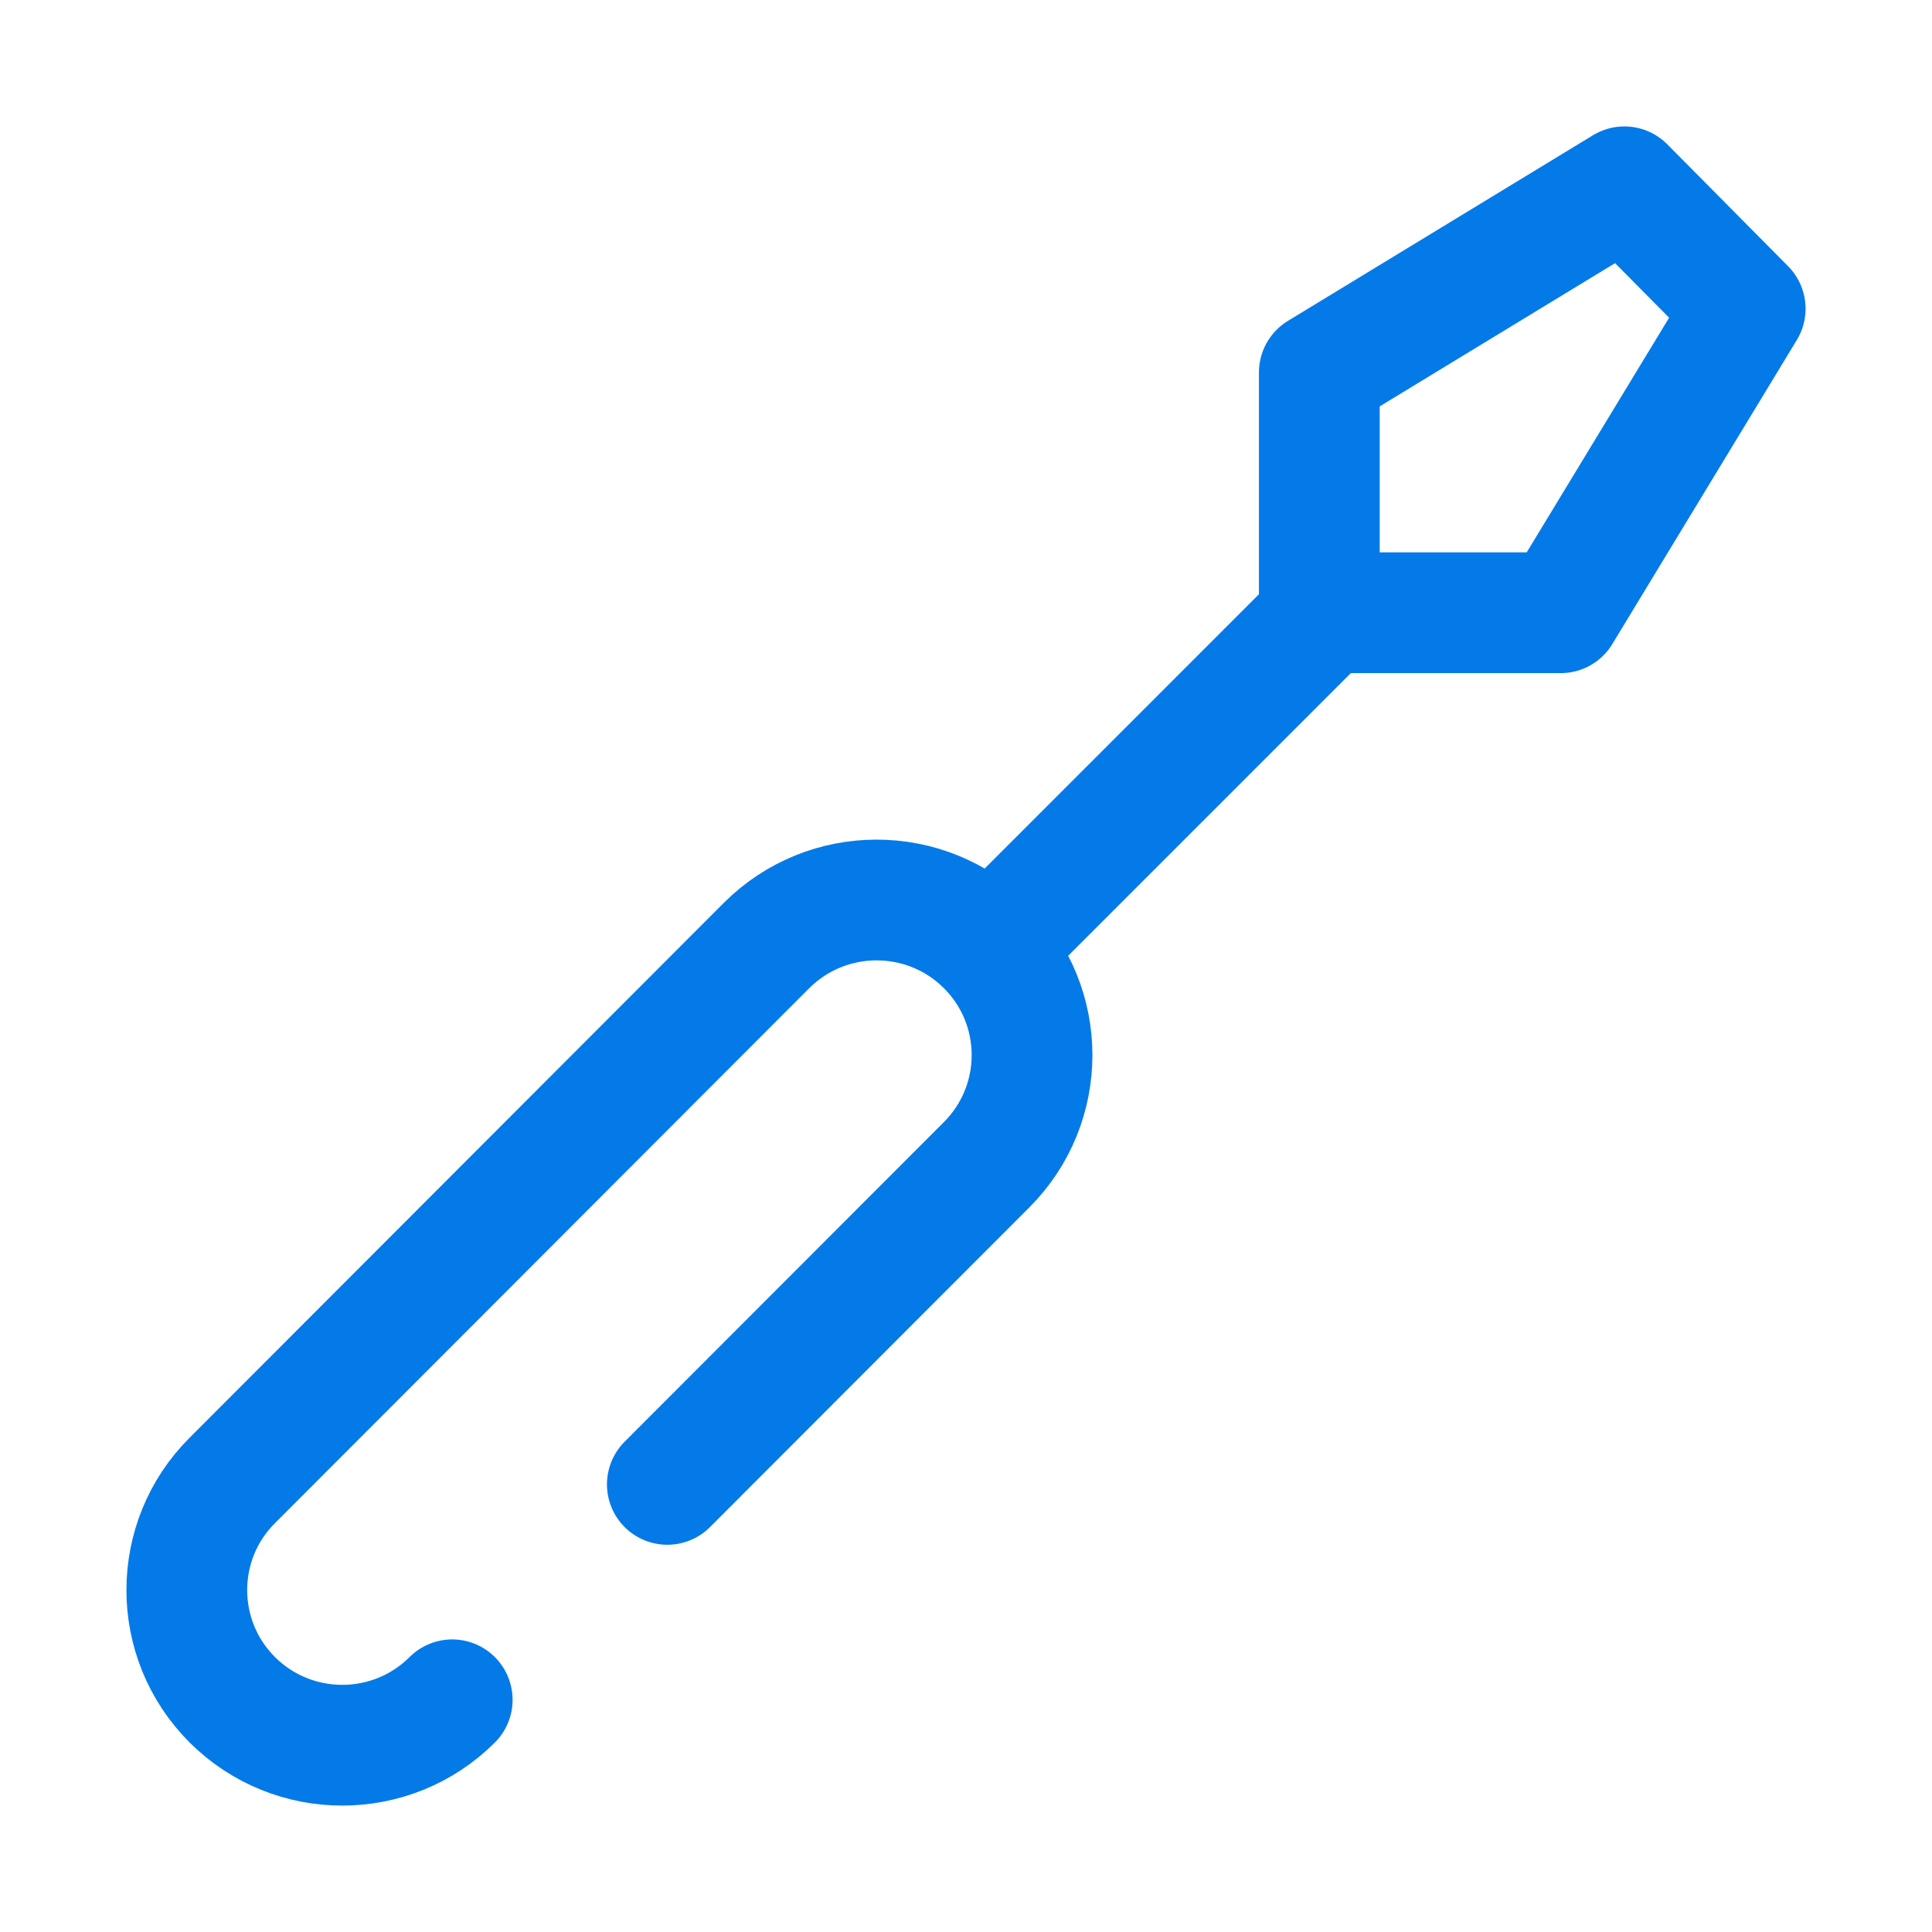 <svg width="32" height="32" viewBox="0 0 32 32" fill="none" xmlns="http://www.w3.org/2000/svg">
<path d="M11.053 24.586L16.34 19.293C17.345 18.289 17.345 16.662 16.34 15.659C15.334 14.656 13.704 14.656 12.698 15.659L3.848 24.52C3.345 25.021 3.094 25.679 3.094 26.337C3.094 26.994 3.345 27.652 3.848 28.154C4.854 29.157 6.484 29.157 7.49 28.154M22.02 10.089L16.547 15.562M28.906 5.113L26.905 3.094L21.852 6.169V10.149L25.85 10.149L28.906 5.113Z" stroke="#047AE9" stroke-width="2" stroke-miterlimit="10" stroke-linecap="round" stroke-linejoin="round"/>
</svg>
